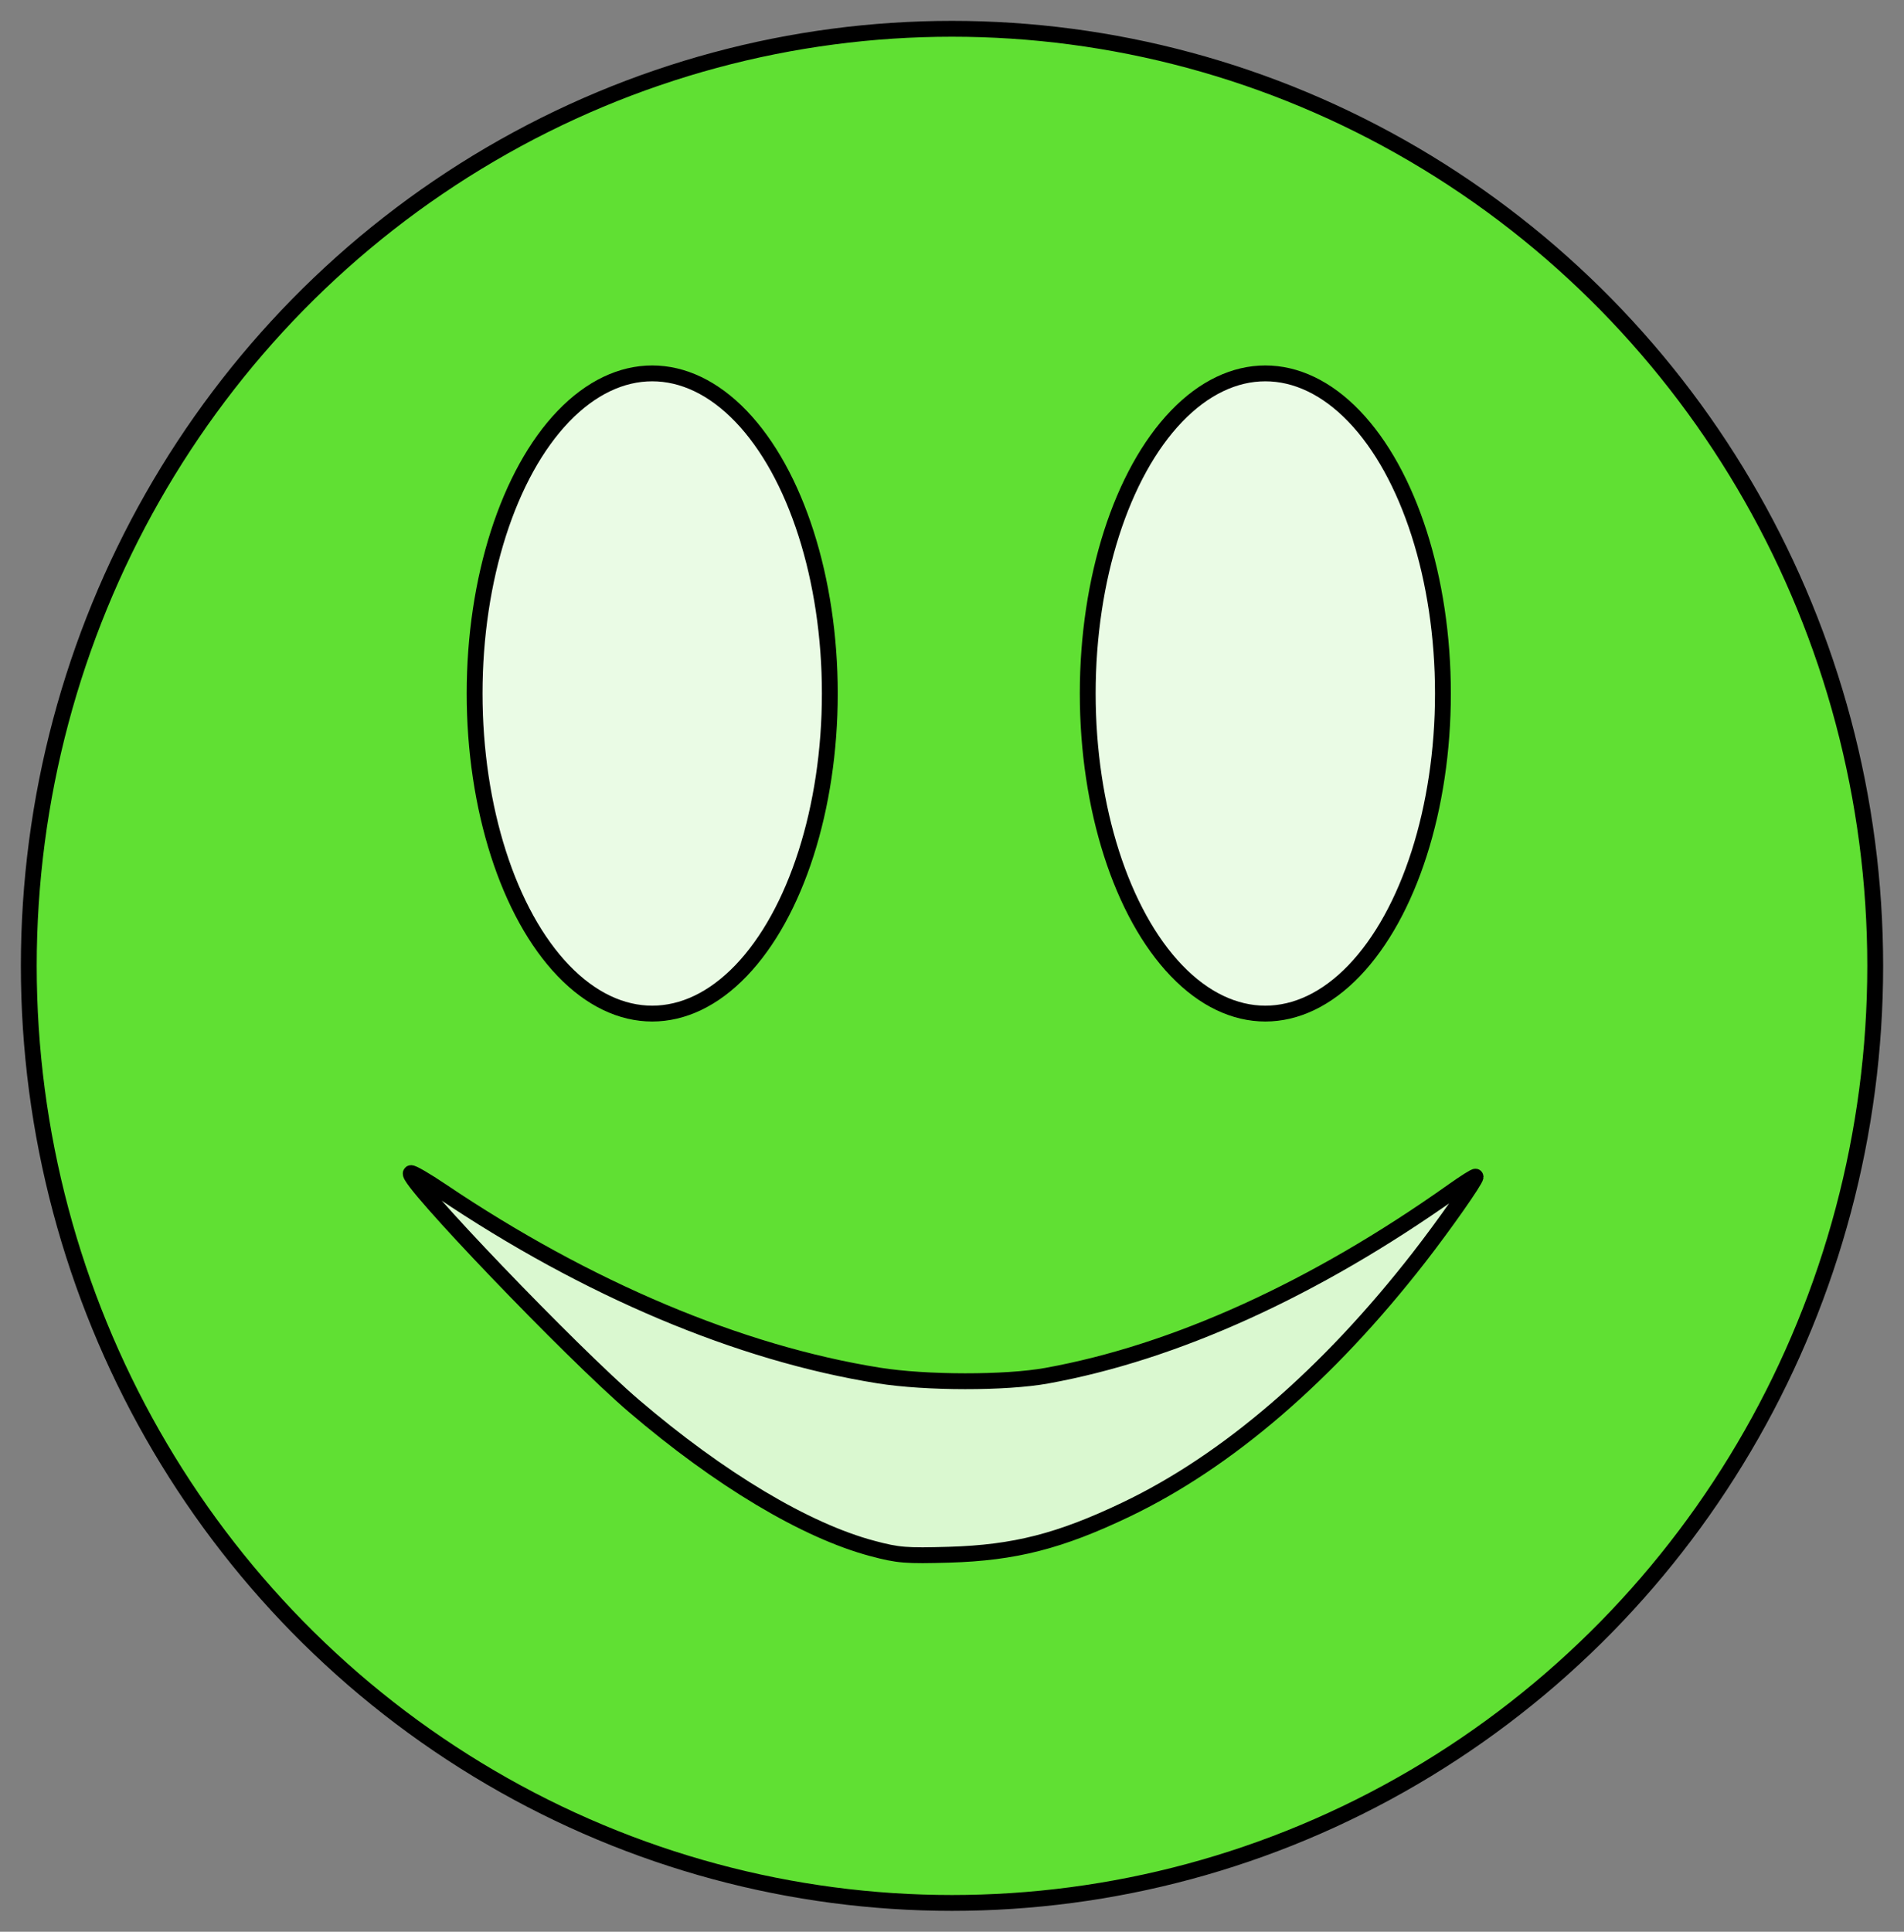 <?xml version="1.0" encoding="UTF-8" standalone="no"?>
<!-- Created with Inkscape (http://www.inkscape.org/) -->

<svg
   xmlns:dc="http://purl.org/dc/elements/1.1/"
   xmlns:cc="http://creativecommons.org/ns#"
   xmlns:rdf="http://www.w3.org/1999/02/22-rdf-syntax-ns#"
   xmlns:svg="http://www.w3.org/2000/svg"
   xmlns="http://www.w3.org/2000/svg"
   xmlns:sodipodi="http://sodipodi.sourceforge.net/DTD/sodipodi-0.dtd"
   xmlns:inkscape="http://www.inkscape.org/namespaces/inkscape"
   width="169.624mm"
   height="172.043mm"
   viewBox="0 0 601.03 609.602"
   id="svg5408"
   version="1.1"
   inkscape:version="0.91 r13725"
   style="enable-background:new"
   sodipodi:docname="green-face.svg">
  <rect x="0" y="0" width="601.03" height="609.602" fill="#808080" stroke="none"/>
  <defs
     id="defs5410">
    <inkscape:path-effect
       effect="powerstroke"
       id="path-effect5977"
       is_visible="true"
       offset_points="6.7178546e-17,-0.781"
       sort_points="true"
       interpolator_type="Linear"
       interpolator_beta="0.2"
       start_linecap_type="zerowidth"
       linejoin_type="round"
       miter_limit="4"
       end_linecap_type="zerowidth"
       cusp_linecap_type="round" />
  </defs>
  <sodipodi:namedview
     id="base"
     pagecolor="#ffffff"
     bordercolor="#666666"
     borderopacity="1.0"
     inkscape:pageopacity="0.0"
     inkscape:pageshadow="2"
     inkscape:zoom="0.98994949"
     inkscape:cx="-0.47800969"
     inkscape:cy="234.83205"
     inkscape:document-units="px"
     inkscape:current-layer="layer1"
     showgrid="false"
     fit-margin-top="2"
     fit-margin-left="2"
     fit-margin-right="2"
     fit-margin-bottom="2"
     inkscape:window-width="1855"
     inkscape:window-height="1176"
     inkscape:window-x="65"
     inkscape:window-y="24"
     inkscape:window-maximized="1" />
  <g
     inkscape:label="Layer 1"
     inkscape:groupmode="layer"
     id="layer1"
     style="display:inline;opacity:1"
     transform="translate(-79.485,-154.704)">
    <ellipse
       style="opacity:1;fill:#5fe331;fill-opacity:0.969;stroke:#000000;stroke-width:5;stroke-miterlimit:4;stroke-dasharray:none;stroke-opacity:1"
       id="path5956"
       cx="380"
       cy="459.505"
       rx="291.429"
       ry="295.714" />
  </g>
  <g
     inkscape:groupmode="layer"
     id="layer2"
     inkscape:label="Layer 2"
     style="display:inline"
     transform="translate(-79.485,-154.704)">
    <ellipse
       style="display:inline;opacity:1;fill:#ffffff;fill-opacity:0.868;stroke:#000000;stroke-width:5;stroke-miterlimit:4;stroke-dasharray:none;stroke-opacity:1"
       id="path5958"
       cx="285.368"
       cy="373.55"
       rx="56.063"
       ry="101.015" />
    <ellipse
       style="display:inline;opacity:1;fill:#ffffff;fill-opacity:0.868;stroke:#000000;stroke-width:5;stroke-miterlimit:4;stroke-dasharray:none;stroke-opacity:1"
       id="path5958-3"
       cx="478.909"
       cy="373.55"
       rx="56.063"
       ry="101.015" />
    <path
       style="opacity:1;fill:#ffffff;fill-opacity:0.767;stroke:#000000;stroke-width:5;stroke-miterlimit:4;stroke-dasharray:none;stroke-opacity:1"
       d="m 354.86,643.356 c -21.004,-5.583 -48.246,-21.867 -75.302,-45.012 -19.614,-16.778 -72.188,-71.62 -70.386,-73.421 0.296,-0.296 4.705,2.267 9.797,5.696 45.821,30.859 93.869,51.121 137.916,58.161 14.898,2.381 40.036,2.407 53.033,0.055 40.478,-7.326 84.548,-27.346 128.037,-58.164 4.028,-2.854 7.324,-4.93 7.324,-4.613 0,1.12 -9.924,15.259 -17.894,25.496 -28.833,37.031 -60.466,64.244 -92.442,79.524 -20.888,9.981 -35.224,13.64 -55.834,14.249 -13.631,0.403 -16.065,0.205 -24.248,-1.97 z"
       id="path6037"
       inkscape:connector-curvature="0" />
  </g>
</svg>
